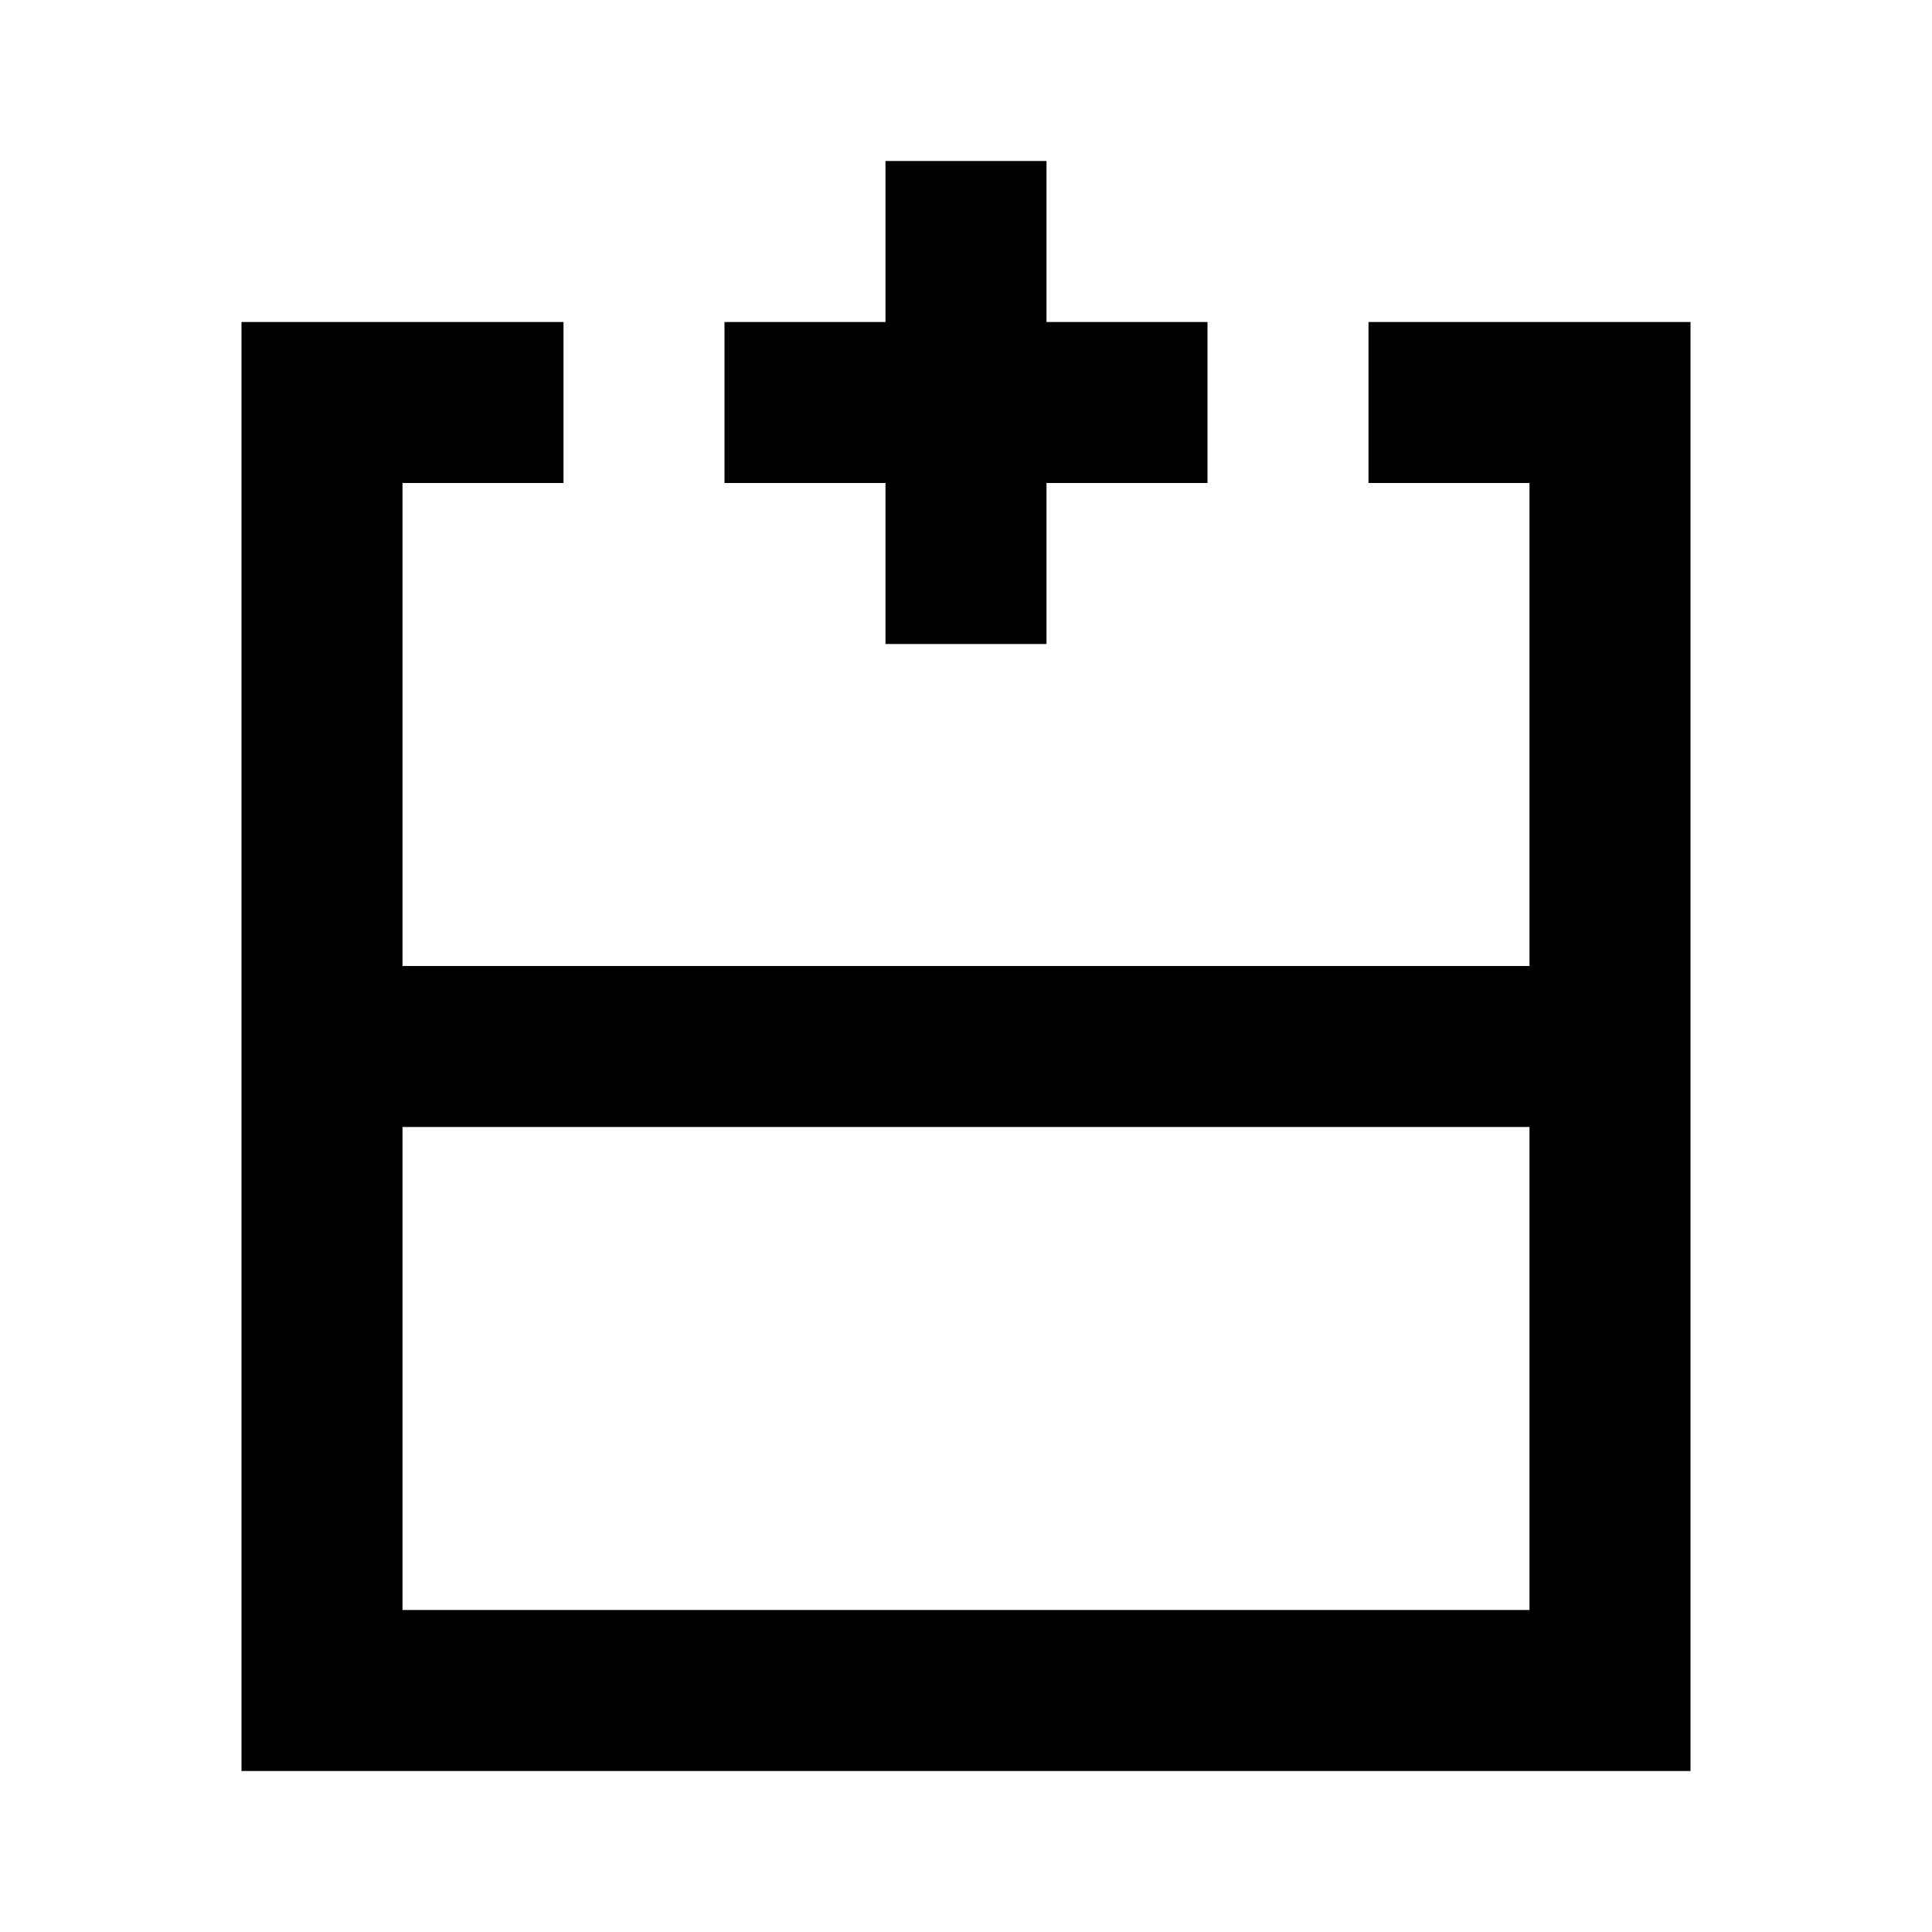 <svg xmlns="http://www.w3.org/2000/svg" xmlns:xlink="http://www.w3.org/1999/xlink" width="24" height="24" viewBox="0 0 24 24"><path fill="currentColor" d="M5 20h14v-6H5zm16 2H3V4h4v2H5v6h14V6h-2V4h4zm-9-8v-2zm-1-6V6H9V4h2V2h2v2h2v2h-2v2z"/></svg>
